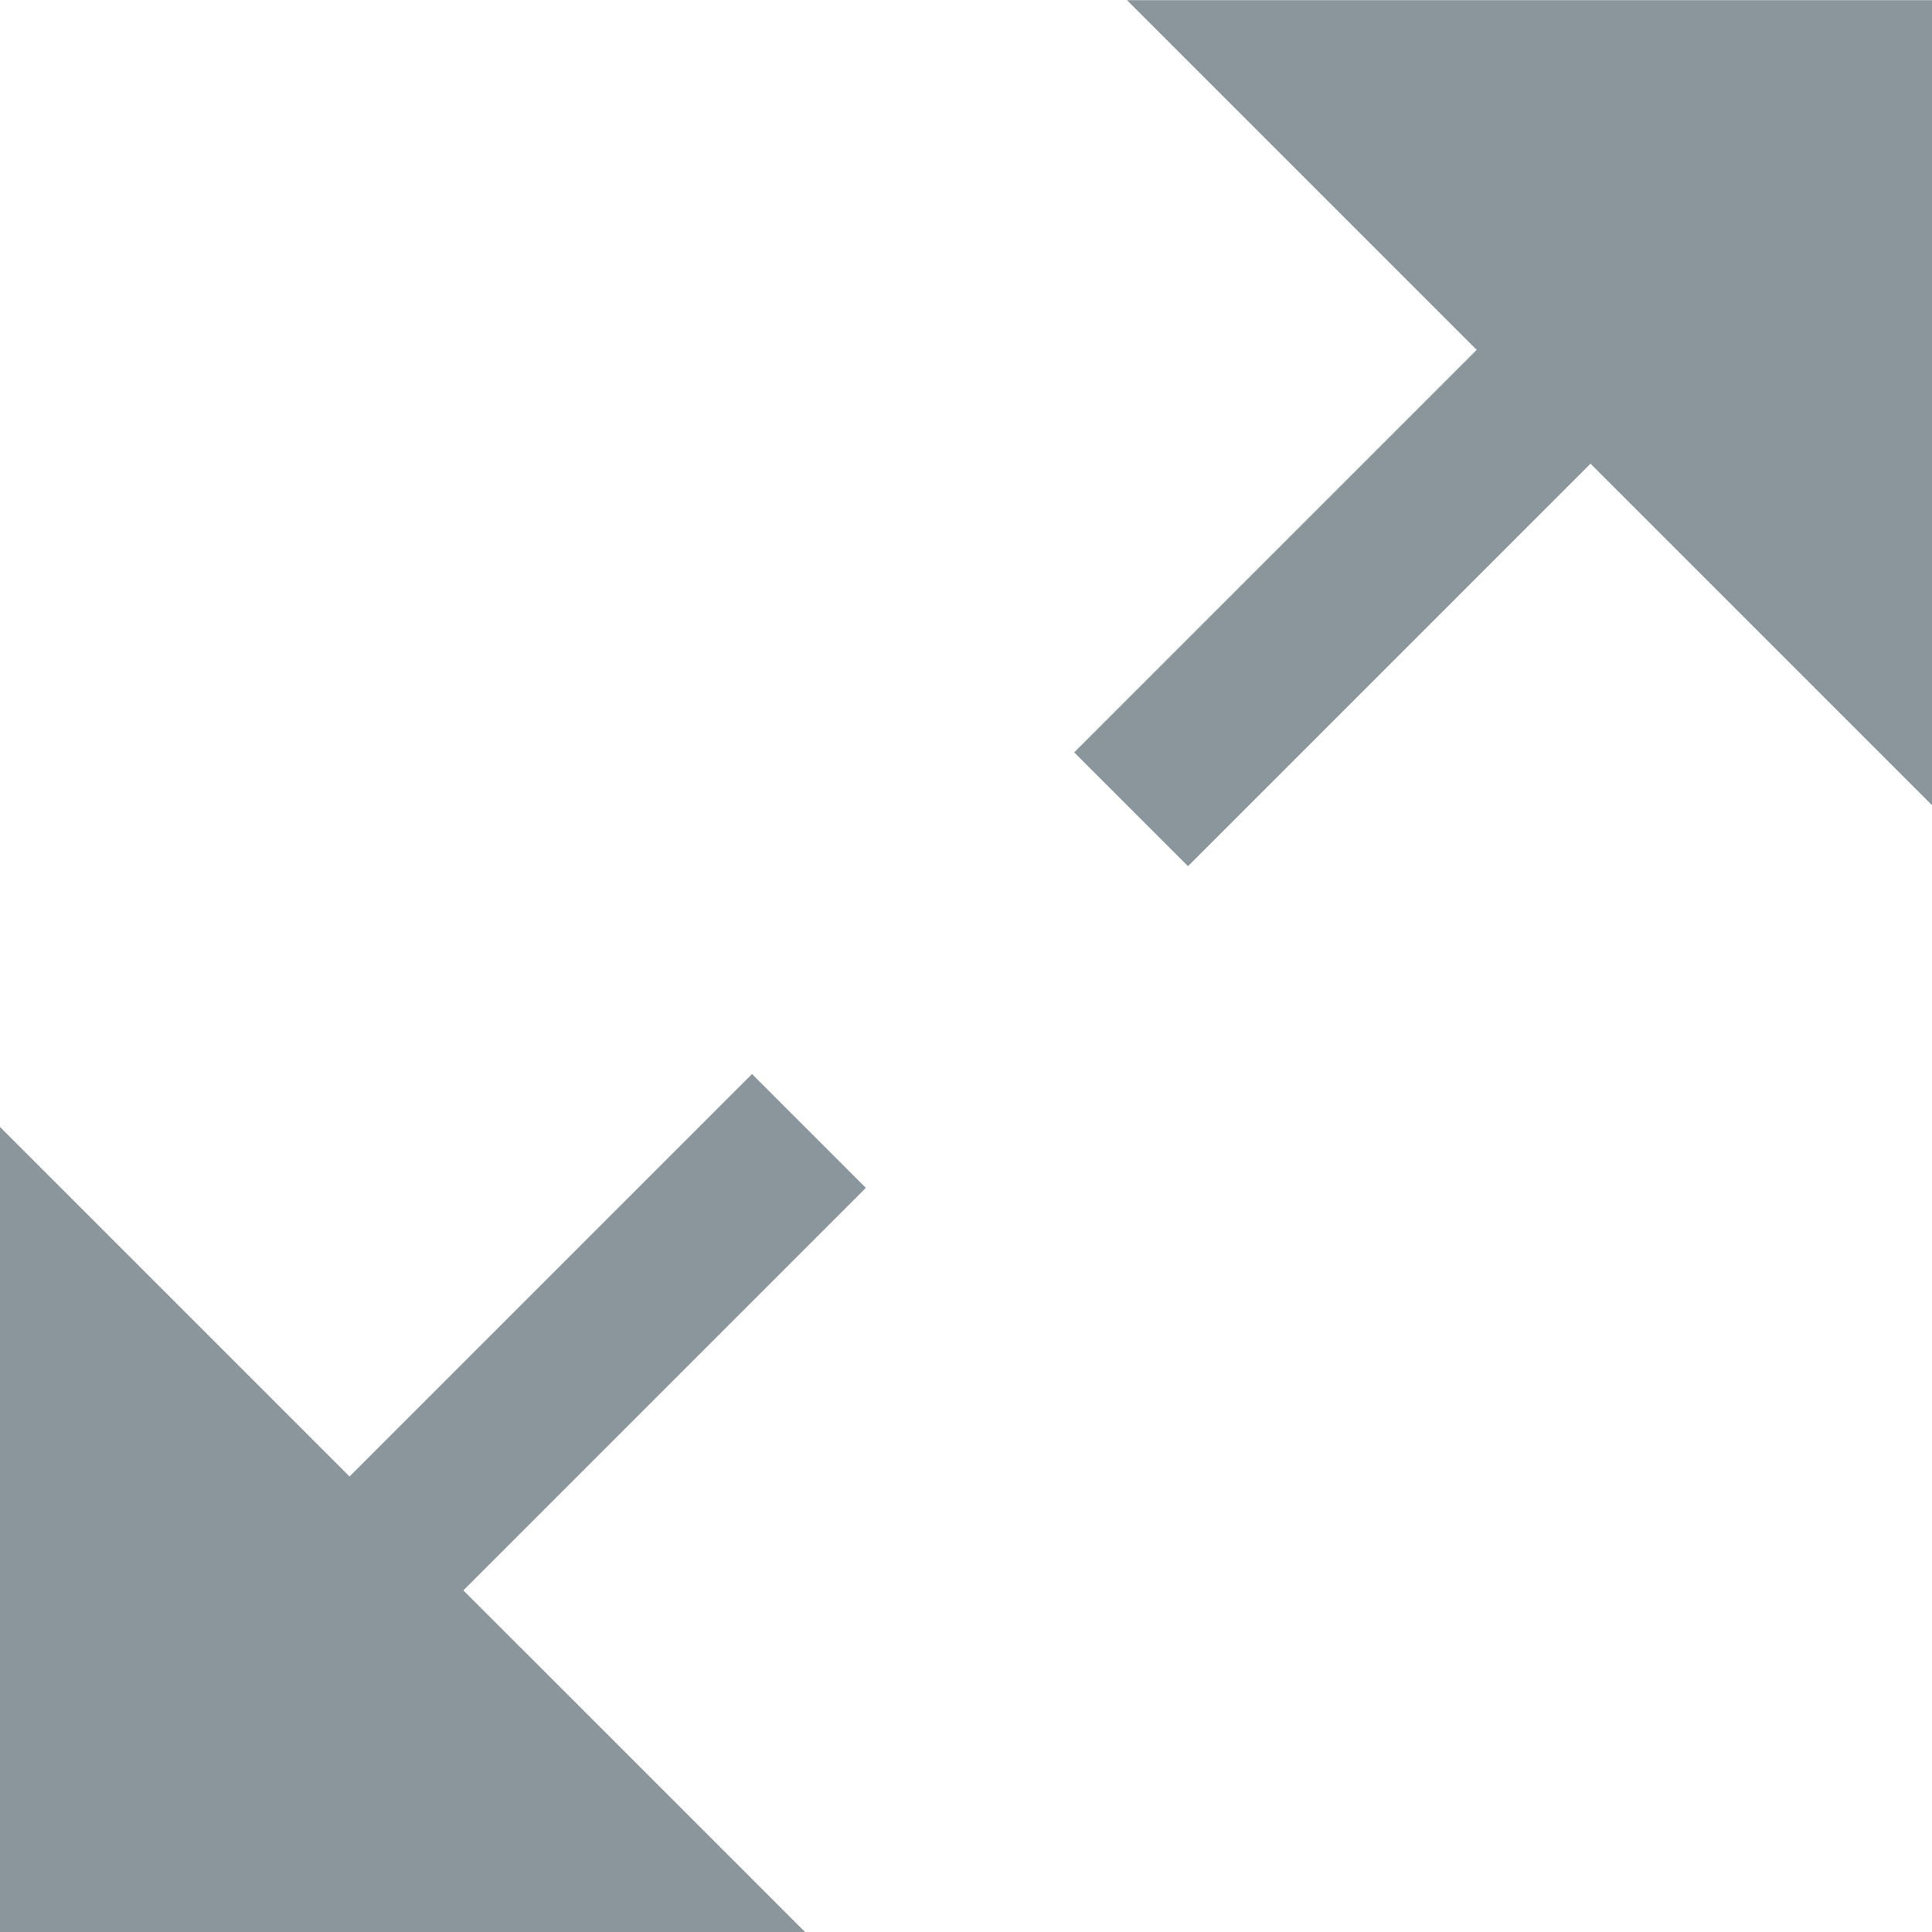 <svg xmlns="http://www.w3.org/2000/svg" width="12" height="12" viewBox="0 0 12 12">
  <g fill="#7F8B91" fill-opacity=".9" fill-rule="evenodd">
    <path d="M2.171,9.171 L4.671,6.671 L5.378,7.378 L2.878,9.878 L5,12 L0,12 L0,7 L2.171,9.171 Z"/>
    <path d="M8.793,2.5 L11.293,-6.22044605e-16 L12,0.707 L9.5,3.207 L11.672,5.379 L6.672,5.379 L6.672,0.379 L8.793,2.5 Z" transform="rotate(180 9.336 2.69)"/>
  </g>
</svg>
